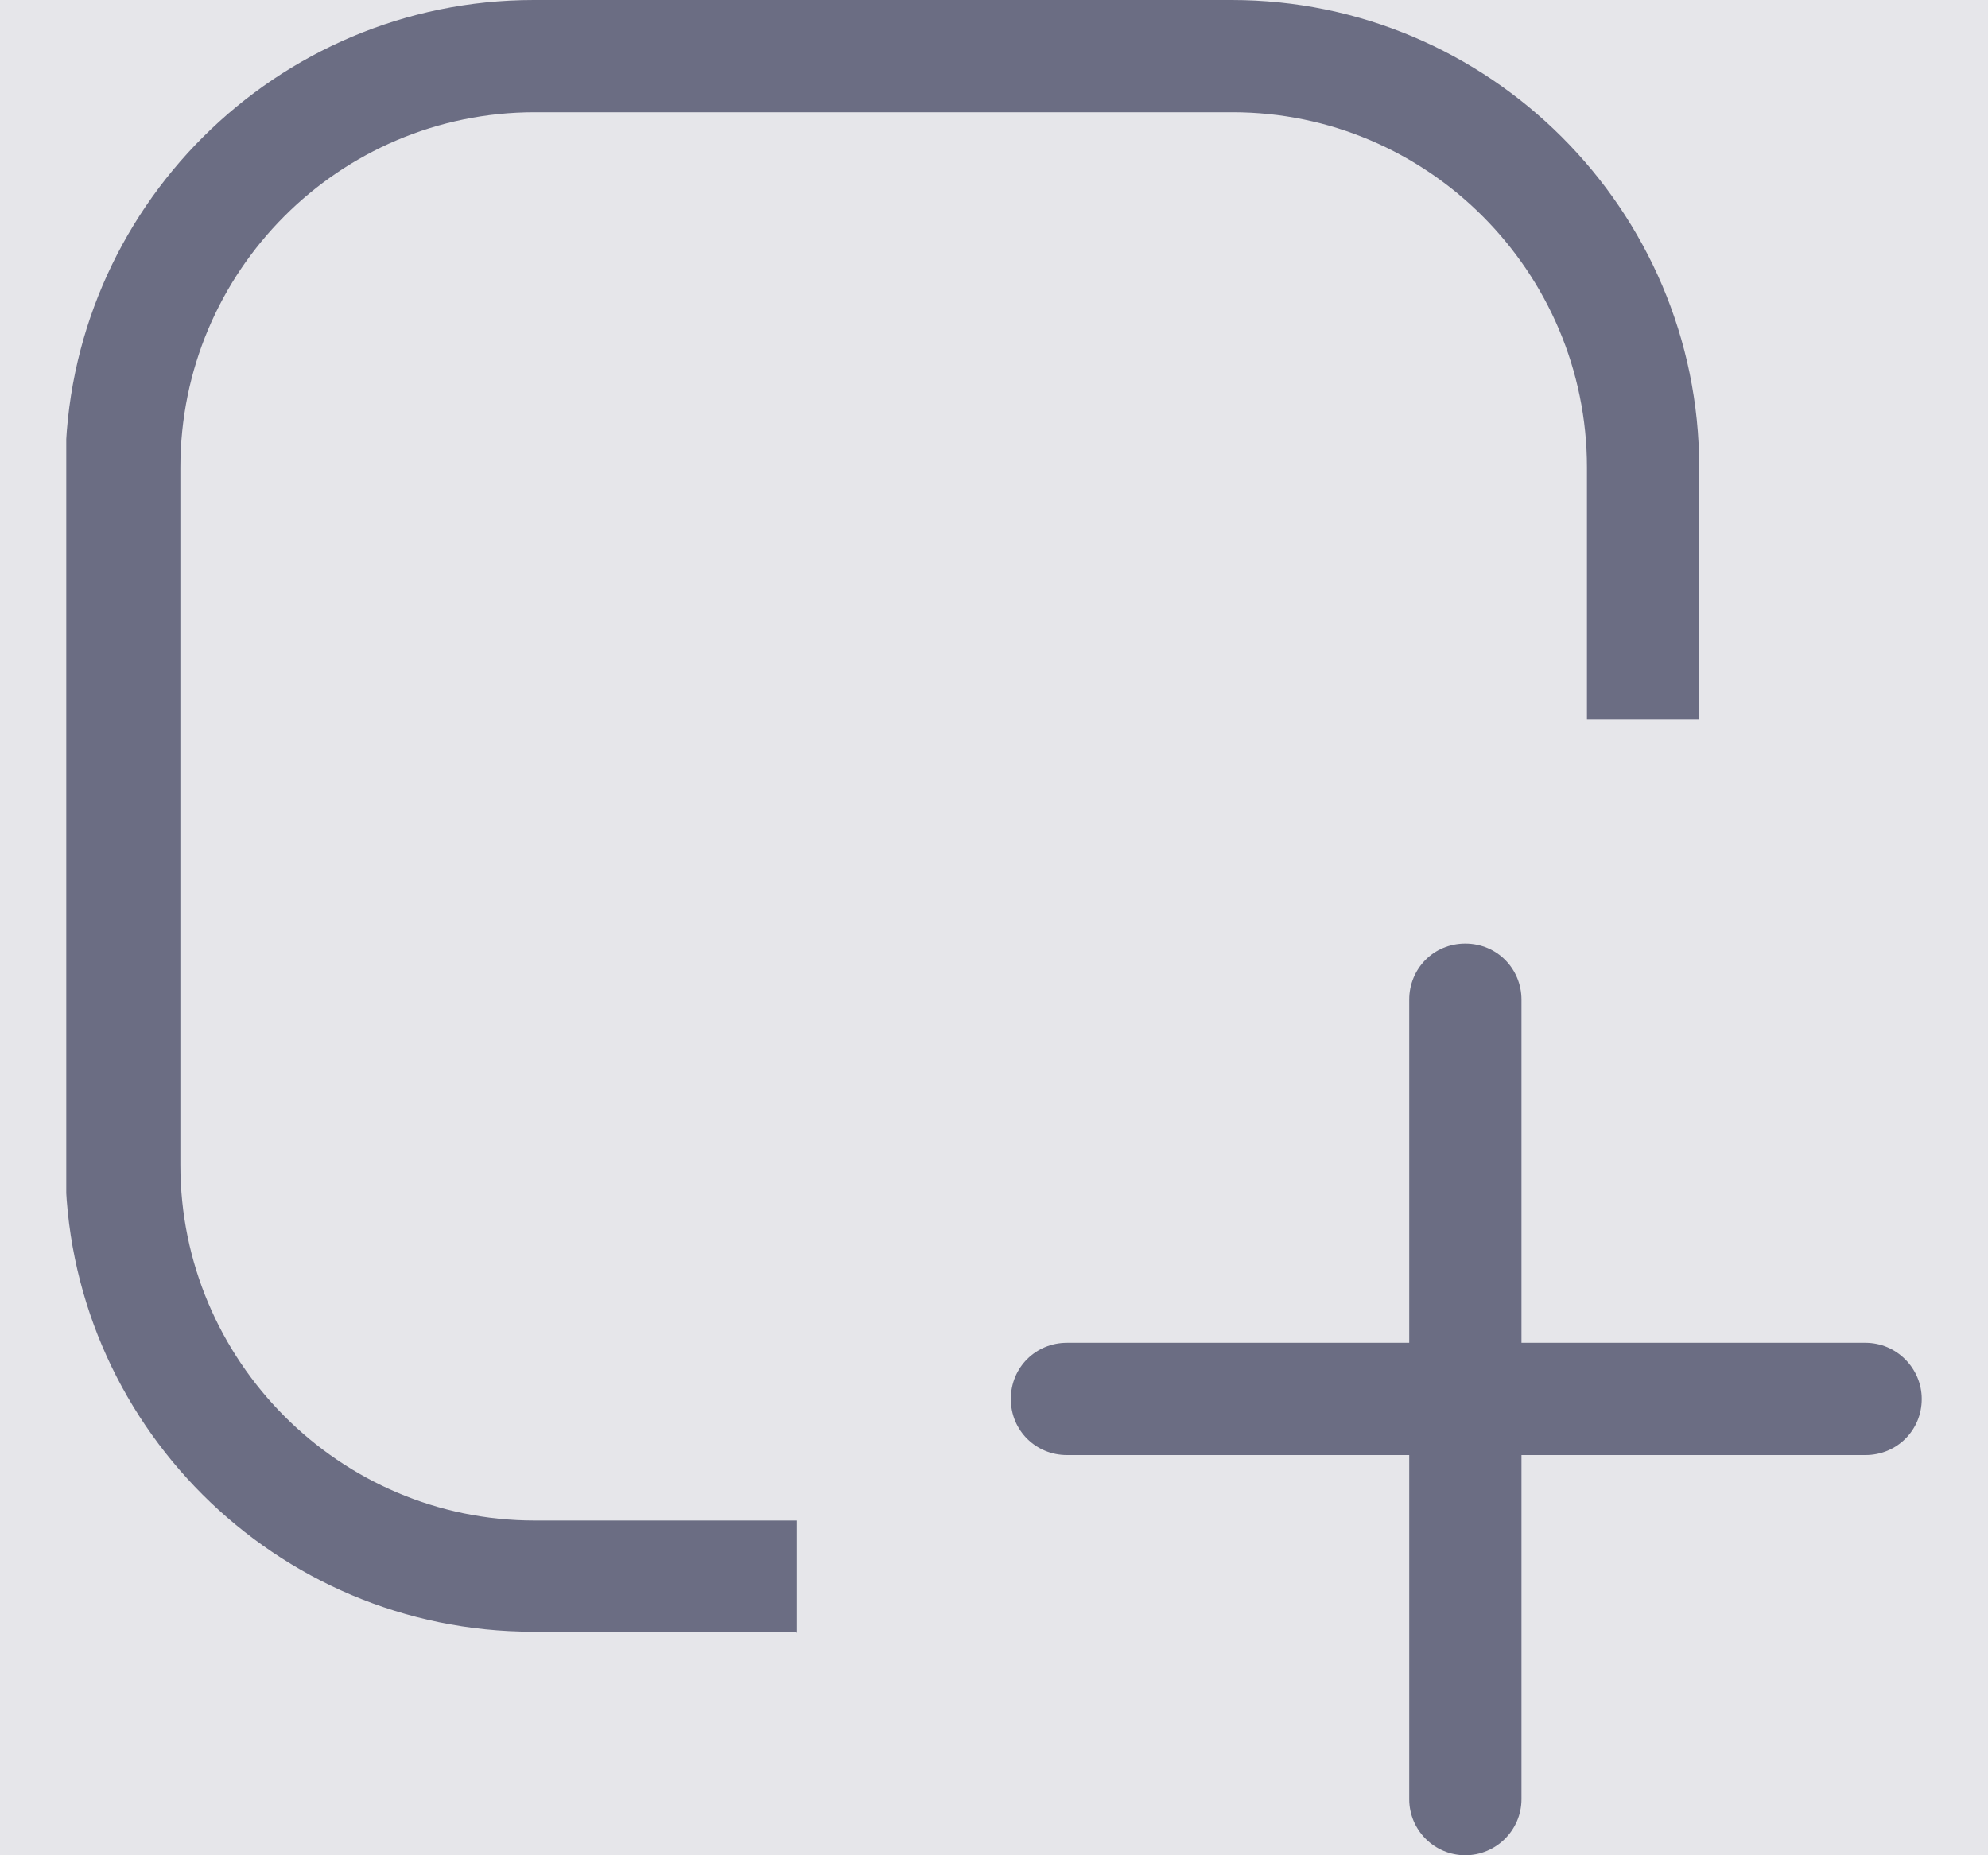 <svg width="15" height="14" viewBox="0 0 15 14" fill="none" xmlns="http://www.w3.org/2000/svg">
<rect width="15" height="14" fill="white"/>
<g id="Refund">
<path d="M-15578 -726C-15578 -754.719 -15554.7 -778 -15526 -778H6557C6585.72 -778 6609 -754.719 6609 -726V4467C6609 4495.72 6585.72 4519 6557 4519H-15526C-15554.7 4519 -15578 4495.72 -15578 4467V-726Z" fill="#DCDCDC"/>
<path d="M-15526 -777H6557V-779H-15526V-777ZM6608 -726V4467H6610V-726H6608ZM6557 4518H-15526V4520H6557V4518ZM-15577 4467V-726H-15579V4467H-15577ZM-15526 4518C-15554.2 4518 -15577 4495.17 -15577 4467H-15579C-15579 4496.27 -15555.3 4520 -15526 4520V4518ZM6608 4467C6608 4495.17 6585.17 4518 6557 4518V4520C6586.27 4520 6610 4496.27 6610 4467H6608ZM6557 -777C6585.17 -777 6608 -754.167 6608 -726H6610C6610 -755.271 6586.27 -779 6557 -779V-777ZM-15526 -779C-15555.3 -779 -15579 -755.271 -15579 -726H-15577C-15577 -754.166 -15554.2 -777 -15526 -777V-779Z" fill="white" fill-opacity="0.1"/>
<g id="Frame 2401">
<g id="Main Screen" clip-path="url(#clip0_960_52675)">
<rect width="1920" height="1345" transform="translate(-446 -316)" fill="white"/>
<g id="Frame 2396">
<g id="Frame 2396_2">
<g id="Table section">
<mask id="path-3-inside-1_960_52675" fill="white">
<path d="M-173 -10H1434V25H-173V-10Z"/>
</mask>
<path d="M1434 24.5H-173V25.5H1434V24.5Z" fill="#B0B1BD" mask="url(#path-3-inside-1_960_52675)"/>
<g id="Rectangle 528">
<mask id="path-5-inside-2_960_52675" fill="white">
<path d="M-173 -10H1434V25H-173V-10Z"/>
</mask>
<path d="M-173 -10H1434V25H-173V-10Z" fill="white"/>
<path d="M1434 24.5H-173V25.5H1434V24.5Z" fill="#B0B1BD" mask="url(#path-5-inside-2_960_52675)"/>
</g>
</g>
<g id="Group 2393">
<g id="Group 2392">
<g id="Button">
<rect x="-70" y="-4" width="99" height="22" rx="5" fill="#E6E6EA"/>
<g id="create new 1" clip-path="url(#clip1_960_52675)">
<g id="Layer 1">
<g id="Group">
<path id="Vector" d="M5.997 12.313H4.021C2.081 12.313 0.493 10.733 0.493 8.785V3.521C0.5 1.581 2.081 0 4.028 0H9.293C11.233 0 12.821 1.581 12.821 3.528V5.426H11.974V3.528C11.974 2.053 10.774 0.847 9.3 0.847H4.035C2.561 0.847 1.361 2.046 1.361 3.528V8.792C1.361 10.267 2.561 11.474 4.035 11.474H6.011V12.321L5.997 12.313Z" fill="#6B6D83"/>
<path id="Vector_2" d="M14.5 10.557C14.5 10.796 14.309 10.98 14.076 10.98H11.48V13.577C11.48 13.81 11.289 14 11.056 14C10.823 14 10.633 13.81 10.633 13.577V10.98H8.05C7.817 10.98 7.627 10.796 7.627 10.557C7.627 10.317 7.817 10.133 8.05 10.133H10.633V7.543C10.633 7.311 10.816 7.12 11.056 7.12C11.296 7.12 11.48 7.311 11.48 7.543V10.133H14.076C14.309 10.133 14.5 10.324 14.5 10.557Z" fill="#6B6D83"/>
</g>
</g>
</g>
</g>
</g>
</g>
</g>
</g>
</g>
</g>
</g>
<defs>
<clipPath id="clip0_960_52675">
<rect width="1920" height="1345" fill="white" transform="translate(-446 -316)"/>
</clipPath>
<clipPath id="clip1_960_52675">
<rect width="14" height="14" fill="white" transform="translate(0.5)"/>
</clipPath>
</defs>
</svg>
